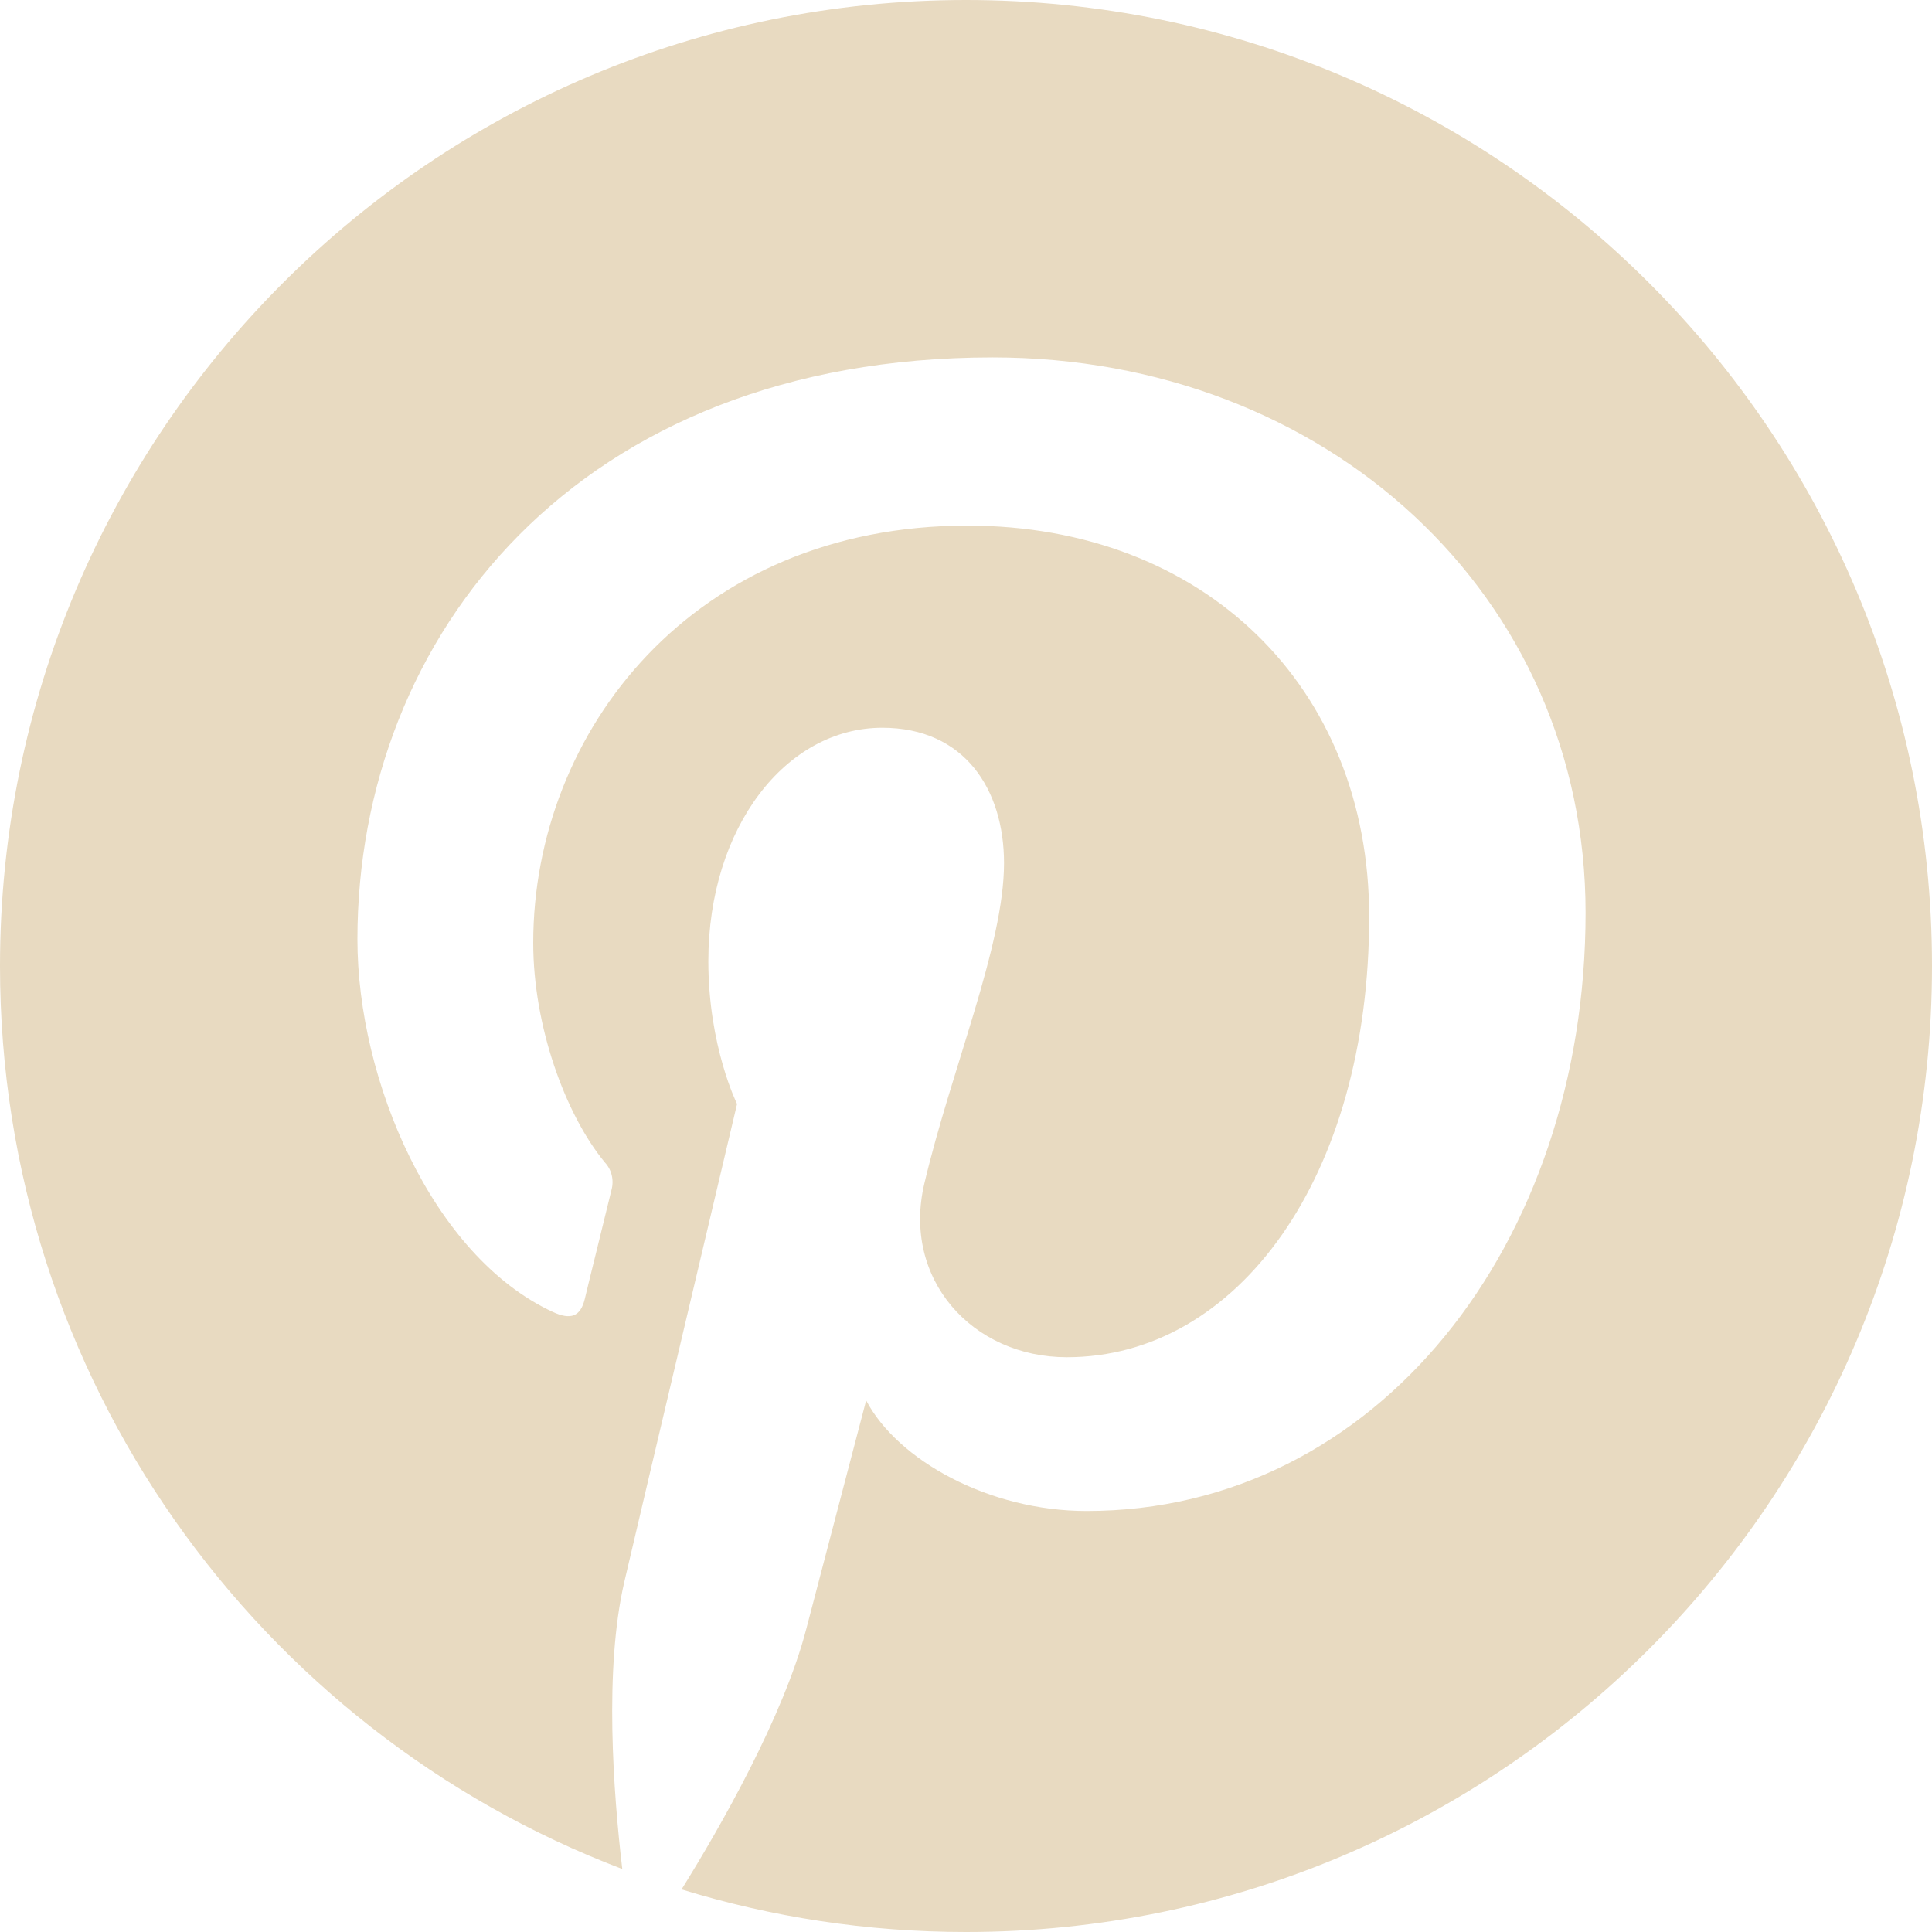 <svg xmlns="http://www.w3.org/2000/svg" fill="none" viewBox="0 0 22 22"><defs/><path fill="#E8DAC1" d="M0 11c0 4.696 2.943 8.706 7.086 10.283-.101-.859-.208-2.275.023-3.269.199-.854 1.284-5.443 1.284-5.443s-.327-.655-.327-1.626c0-1.522.882-2.658 1.981-2.658.935 0 1.386.701 1.386 1.542 0 .94-.599 2.344-.907 3.647-.258 1.09.547 1.979 1.622 1.979 1.946 0 3.443-2.052 3.443-5.015 0-2.623-1.885-4.455-4.575-4.455-3.115 0-4.944 2.337-4.944 4.752 0 .941.362 1.95.815 2.499.039.042.066.092.079.147.013.055.012.113-.003.167-.083.346-.269 1.09-.304 1.242-.049.2-.159.243-.367.146-1.368-.636-2.222-2.635-2.222-4.241 0-3.455 2.509-6.627 7.234-6.627 3.799 0 6.751 2.707 6.751 6.324 0 3.774-2.379 6.812-5.682 6.812-1.11 0-2.152-.578-2.51-1.259 0 0-.549 2.092-.682 2.603-.259.994-.975 2.251-1.42 2.965C8.785 21.83 9.873 22 11 22c6.075 0 11-4.925 11-11 0-6.075-4.925-11-11-11C4.925 0 0 4.925 0 11z"/></svg>